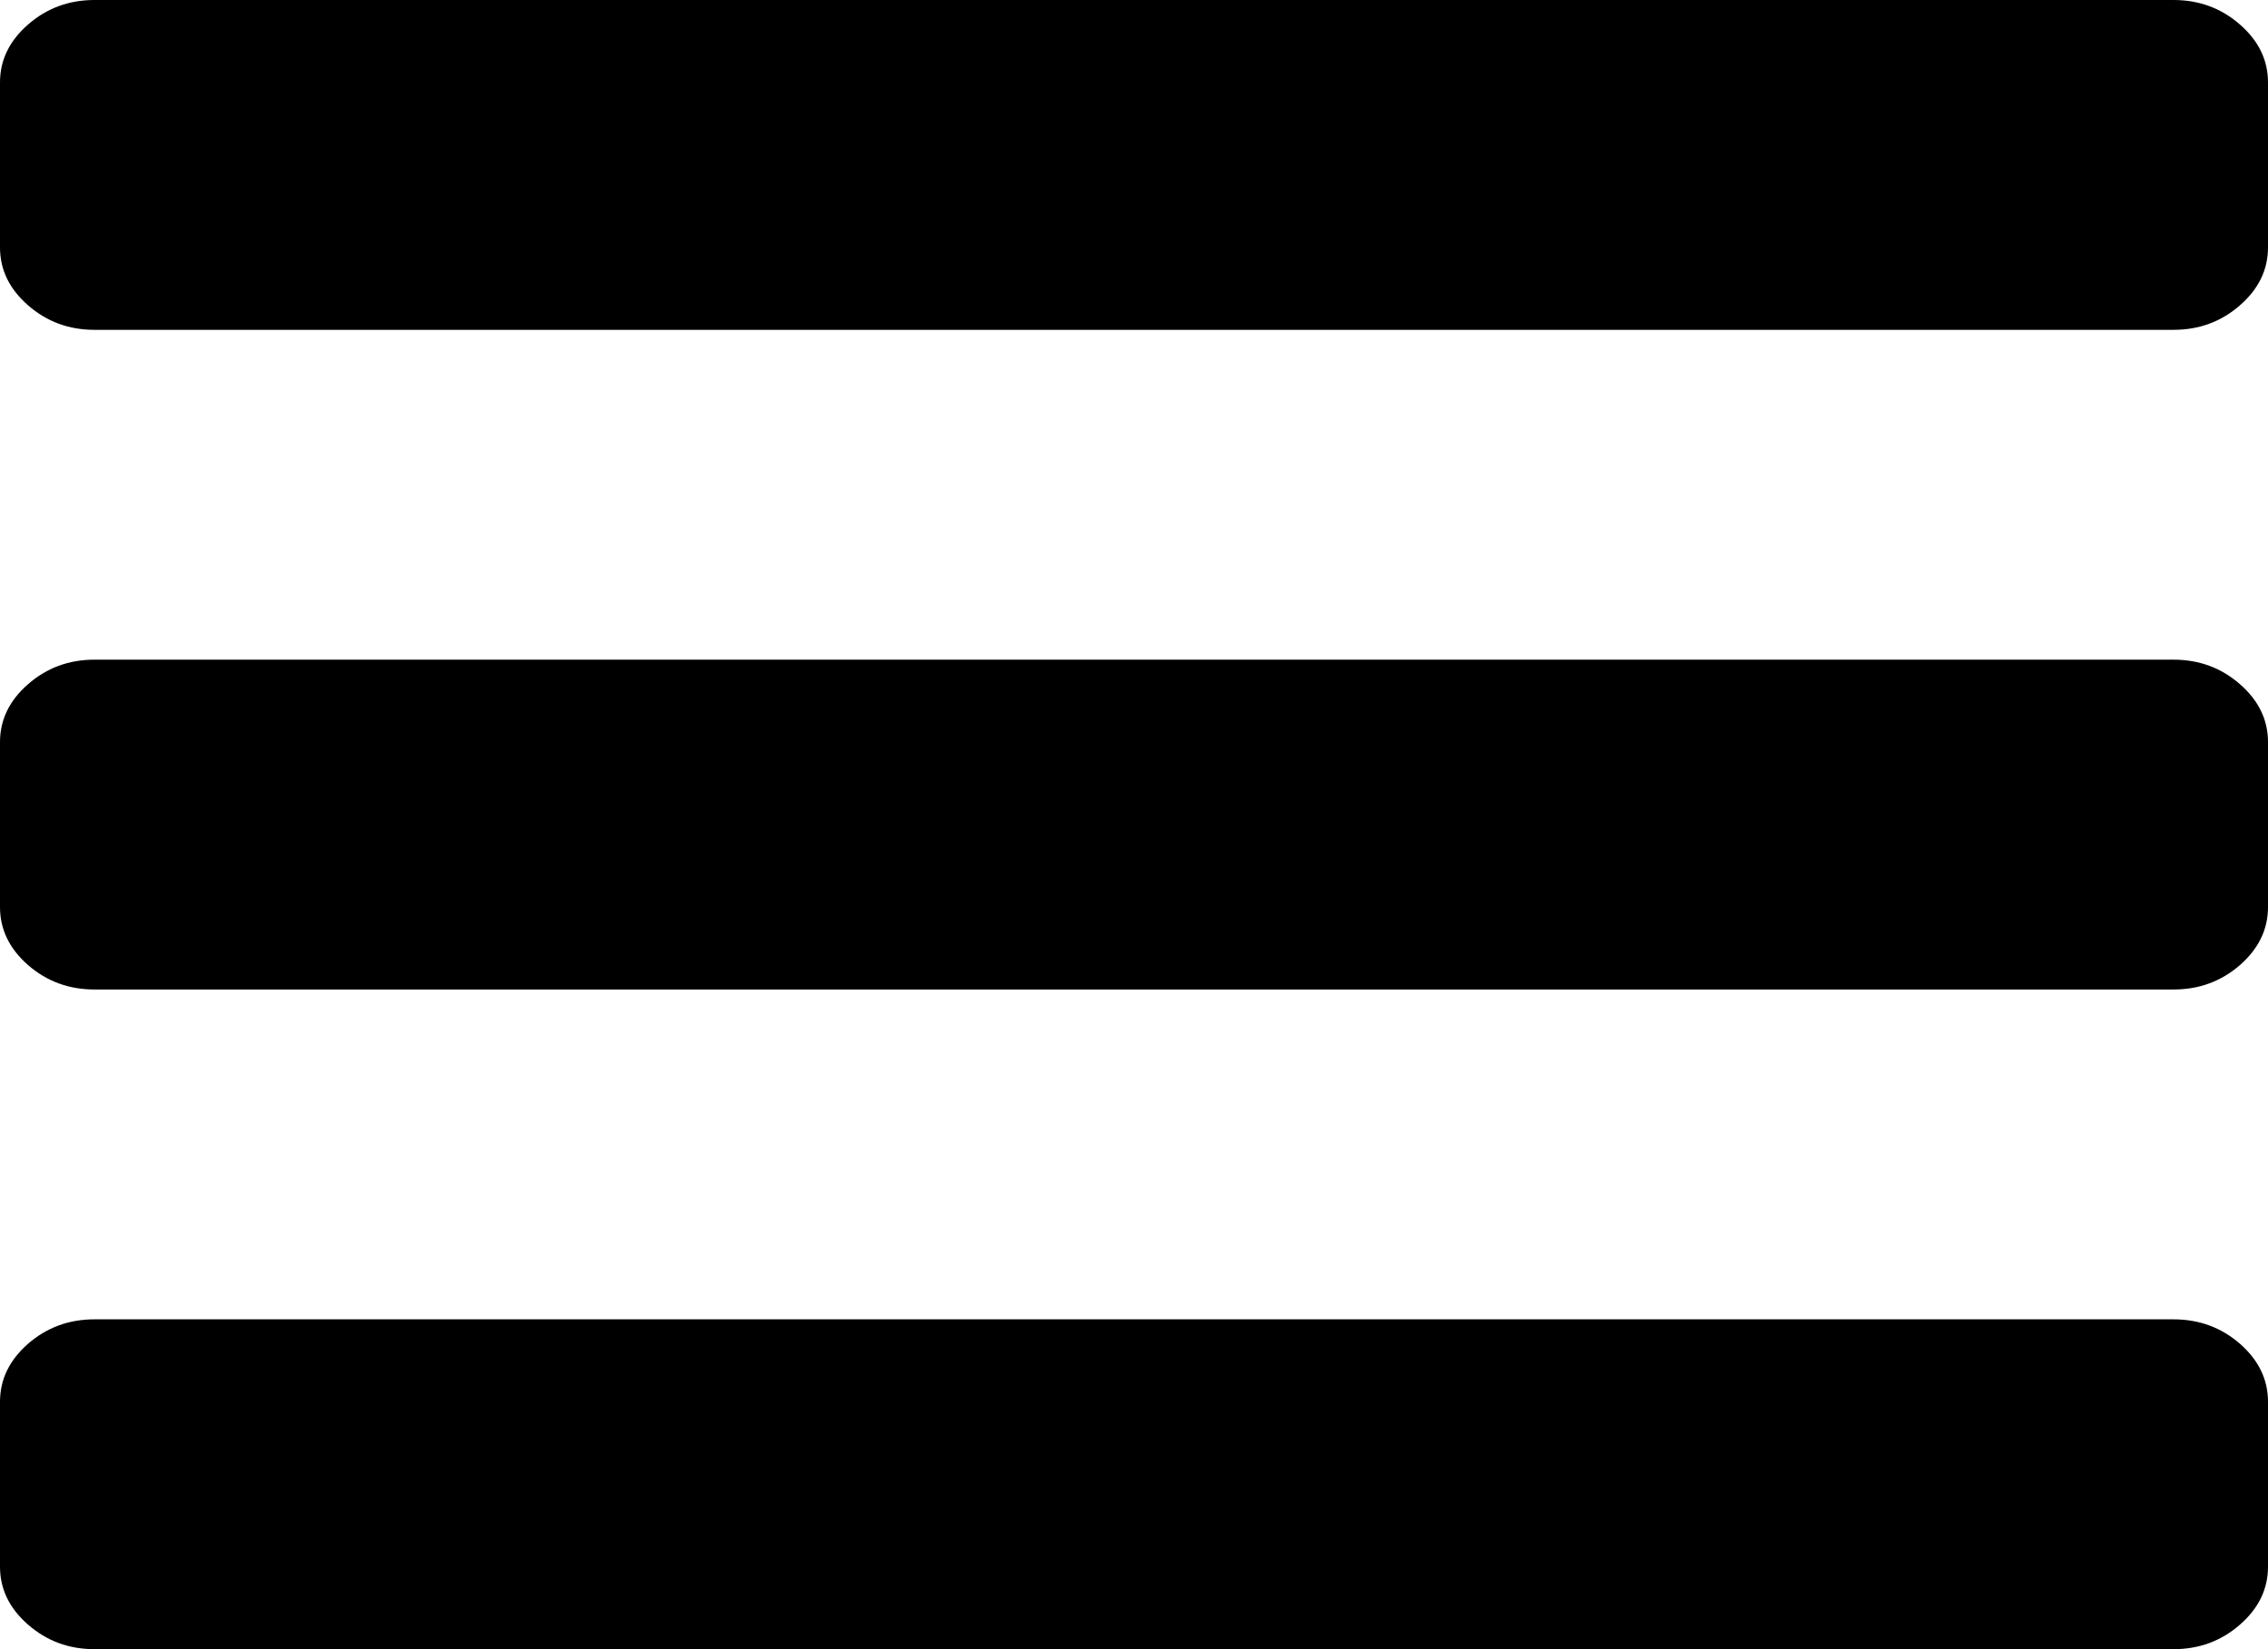 ﻿<?xml version="1.0" encoding="utf-8"?>
<svg version="1.1" xmlns:xlink="http://www.w3.org/1999/xlink" width="22px" height="16px" xmlns="http://www.w3.org/2000/svg">
  <g transform="matrix(1 0 0 1 -1313 -347 )">
    <path d="M 21.728 13.037  C 21.909 13.196  22 13.383  22 13.6  L 22 15.2  C 22 15.417  21.909 15.604  21.728 15.762  C 21.546 15.921  21.332 16  21.083 16  L 0.917 16  C 0.668 16  0.454 15.921  0.272 15.762  C 0.091 15.604  0 15.417  0 15.2  L 0 13.6  C 0 13.383  0.091 13.196  0.272 13.037  C 0.454 12.879  0.668 12.8  0.917 12.8  L 21.083 12.8  C 21.332 12.8  21.546 12.879  21.728 13.037  Z M 21.728 6.638  C 21.909 6.796  22 6.983  22 7.2  L 22 8.8  C 22 9.017  21.909 9.204  21.728 9.363  C 21.546 9.521  21.332 9.6  21.083 9.6  L 0.917 9.6  C 0.668 9.6  0.454 9.521  0.272 9.363  C 0.091 9.204  0 9.017  0 8.8  L 0 7.2  C 0 6.983  0.091 6.796  0.272 6.638  C 0.454 6.479  0.668 6.4  0.917 6.4  L 21.083 6.4  C 21.332 6.4  21.546 6.479  21.728 6.638  Z M 21.728 0.238  C 21.909 0.396  22 0.583  22 0.8  L 22 2.4  C 22 2.617  21.909 2.804  21.728 2.962  C 21.546 3.121  21.332 3.2  21.083 3.2  L 0.917 3.2  C 0.668 3.2  0.454 3.121  0.272 2.962  C 0.091 2.804  0 2.617  0 2.4  L 0 0.8  C 0 0.583  0.091 0.396  0.272 0.238  C 0.454 0.079  0.668 0  0.917 0  L 21.083 0  C 21.332 0  21.546 0.079  21.728 0.238  Z " fill-rule="nonzero" fill="#000000" stroke="none" transform="matrix(1 0 0 1 1313 347 )" />
  </g>
</svg>